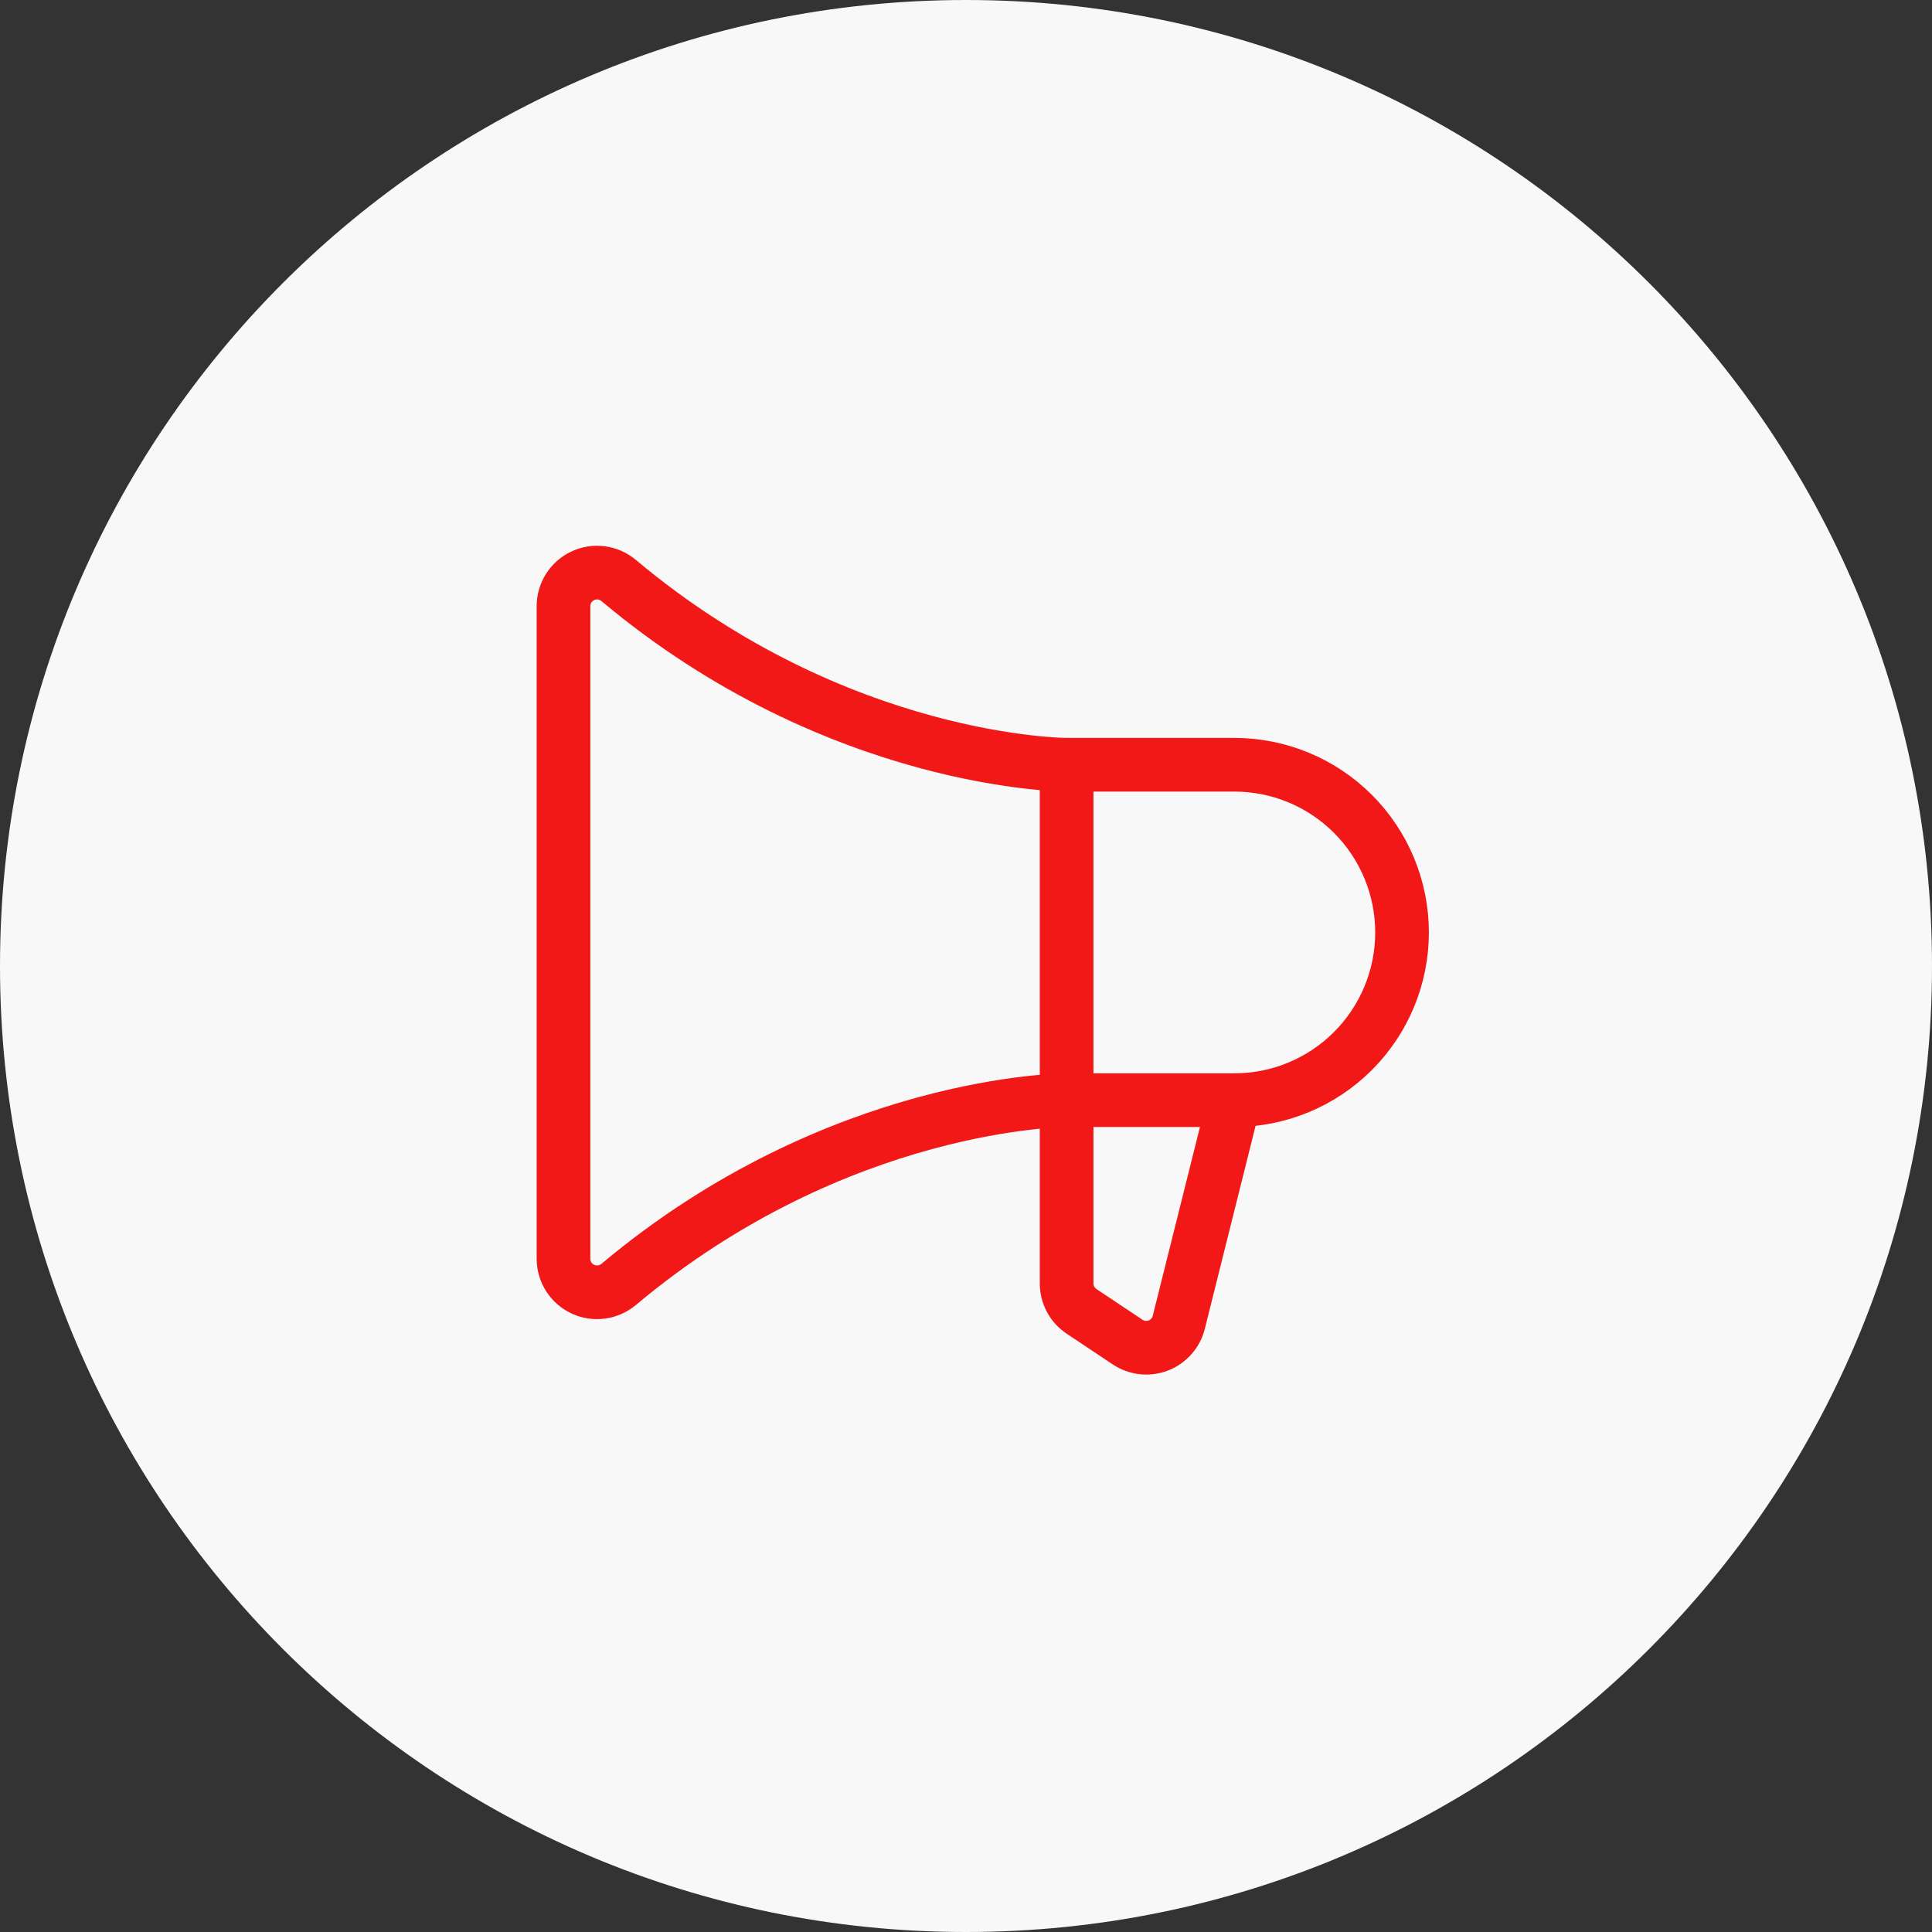 <svg width="72" height="72" viewBox="0 0 72 72" fill="none" xmlns="http://www.w3.org/2000/svg">
<rect x="0" y="0" width="72" height="72" fill="#333333" stroke="none"/>
<path d="M36 72C55.882 72 72 55.882 72 36C72 16.118 55.882 0 36 0C16.118 0 0 16.118 0 36C0 55.882 16.118 72 36 72Z" fill="#F8F8F8"/>
<path d="M39.75 28.5V47.831C39.75 48.037 39.801 48.239 39.898 48.421C39.995 48.602 40.135 48.757 40.307 48.871L42.024 50.016C42.191 50.127 42.382 50.197 42.581 50.218C42.78 50.24 42.981 50.214 43.168 50.142C43.355 50.07 43.522 49.954 43.654 49.803C43.787 49.653 43.882 49.474 43.93 49.279L46 41" stroke="#F31818" stroke-width="2" stroke-linecap="round" stroke-linejoin="round"/>
<path d="M46 41C47.658 41 49.247 40.341 50.419 39.169C51.592 37.997 52.25 36.407 52.25 34.75C52.25 33.092 51.592 31.503 50.419 30.33C49.247 29.158 47.658 28.5 46 28.5H39.75C39.75 28.5 31.242 28.5 23.055 21.633C22.872 21.48 22.65 21.382 22.414 21.35C22.178 21.319 21.939 21.355 21.723 21.456C21.507 21.556 21.324 21.716 21.196 21.917C21.068 22.117 21 22.351 21 22.588V46.911C21 47.149 21.068 47.382 21.196 47.583C21.324 47.783 21.507 47.943 21.723 48.044C21.939 48.144 22.178 48.181 22.414 48.149C22.65 48.118 22.872 48.02 23.055 47.867C31.242 41 39.75 41 39.75 41H46Z" stroke="#F31818" stroke-width="2" stroke-linecap="round" stroke-linejoin="round"/>
</svg>
